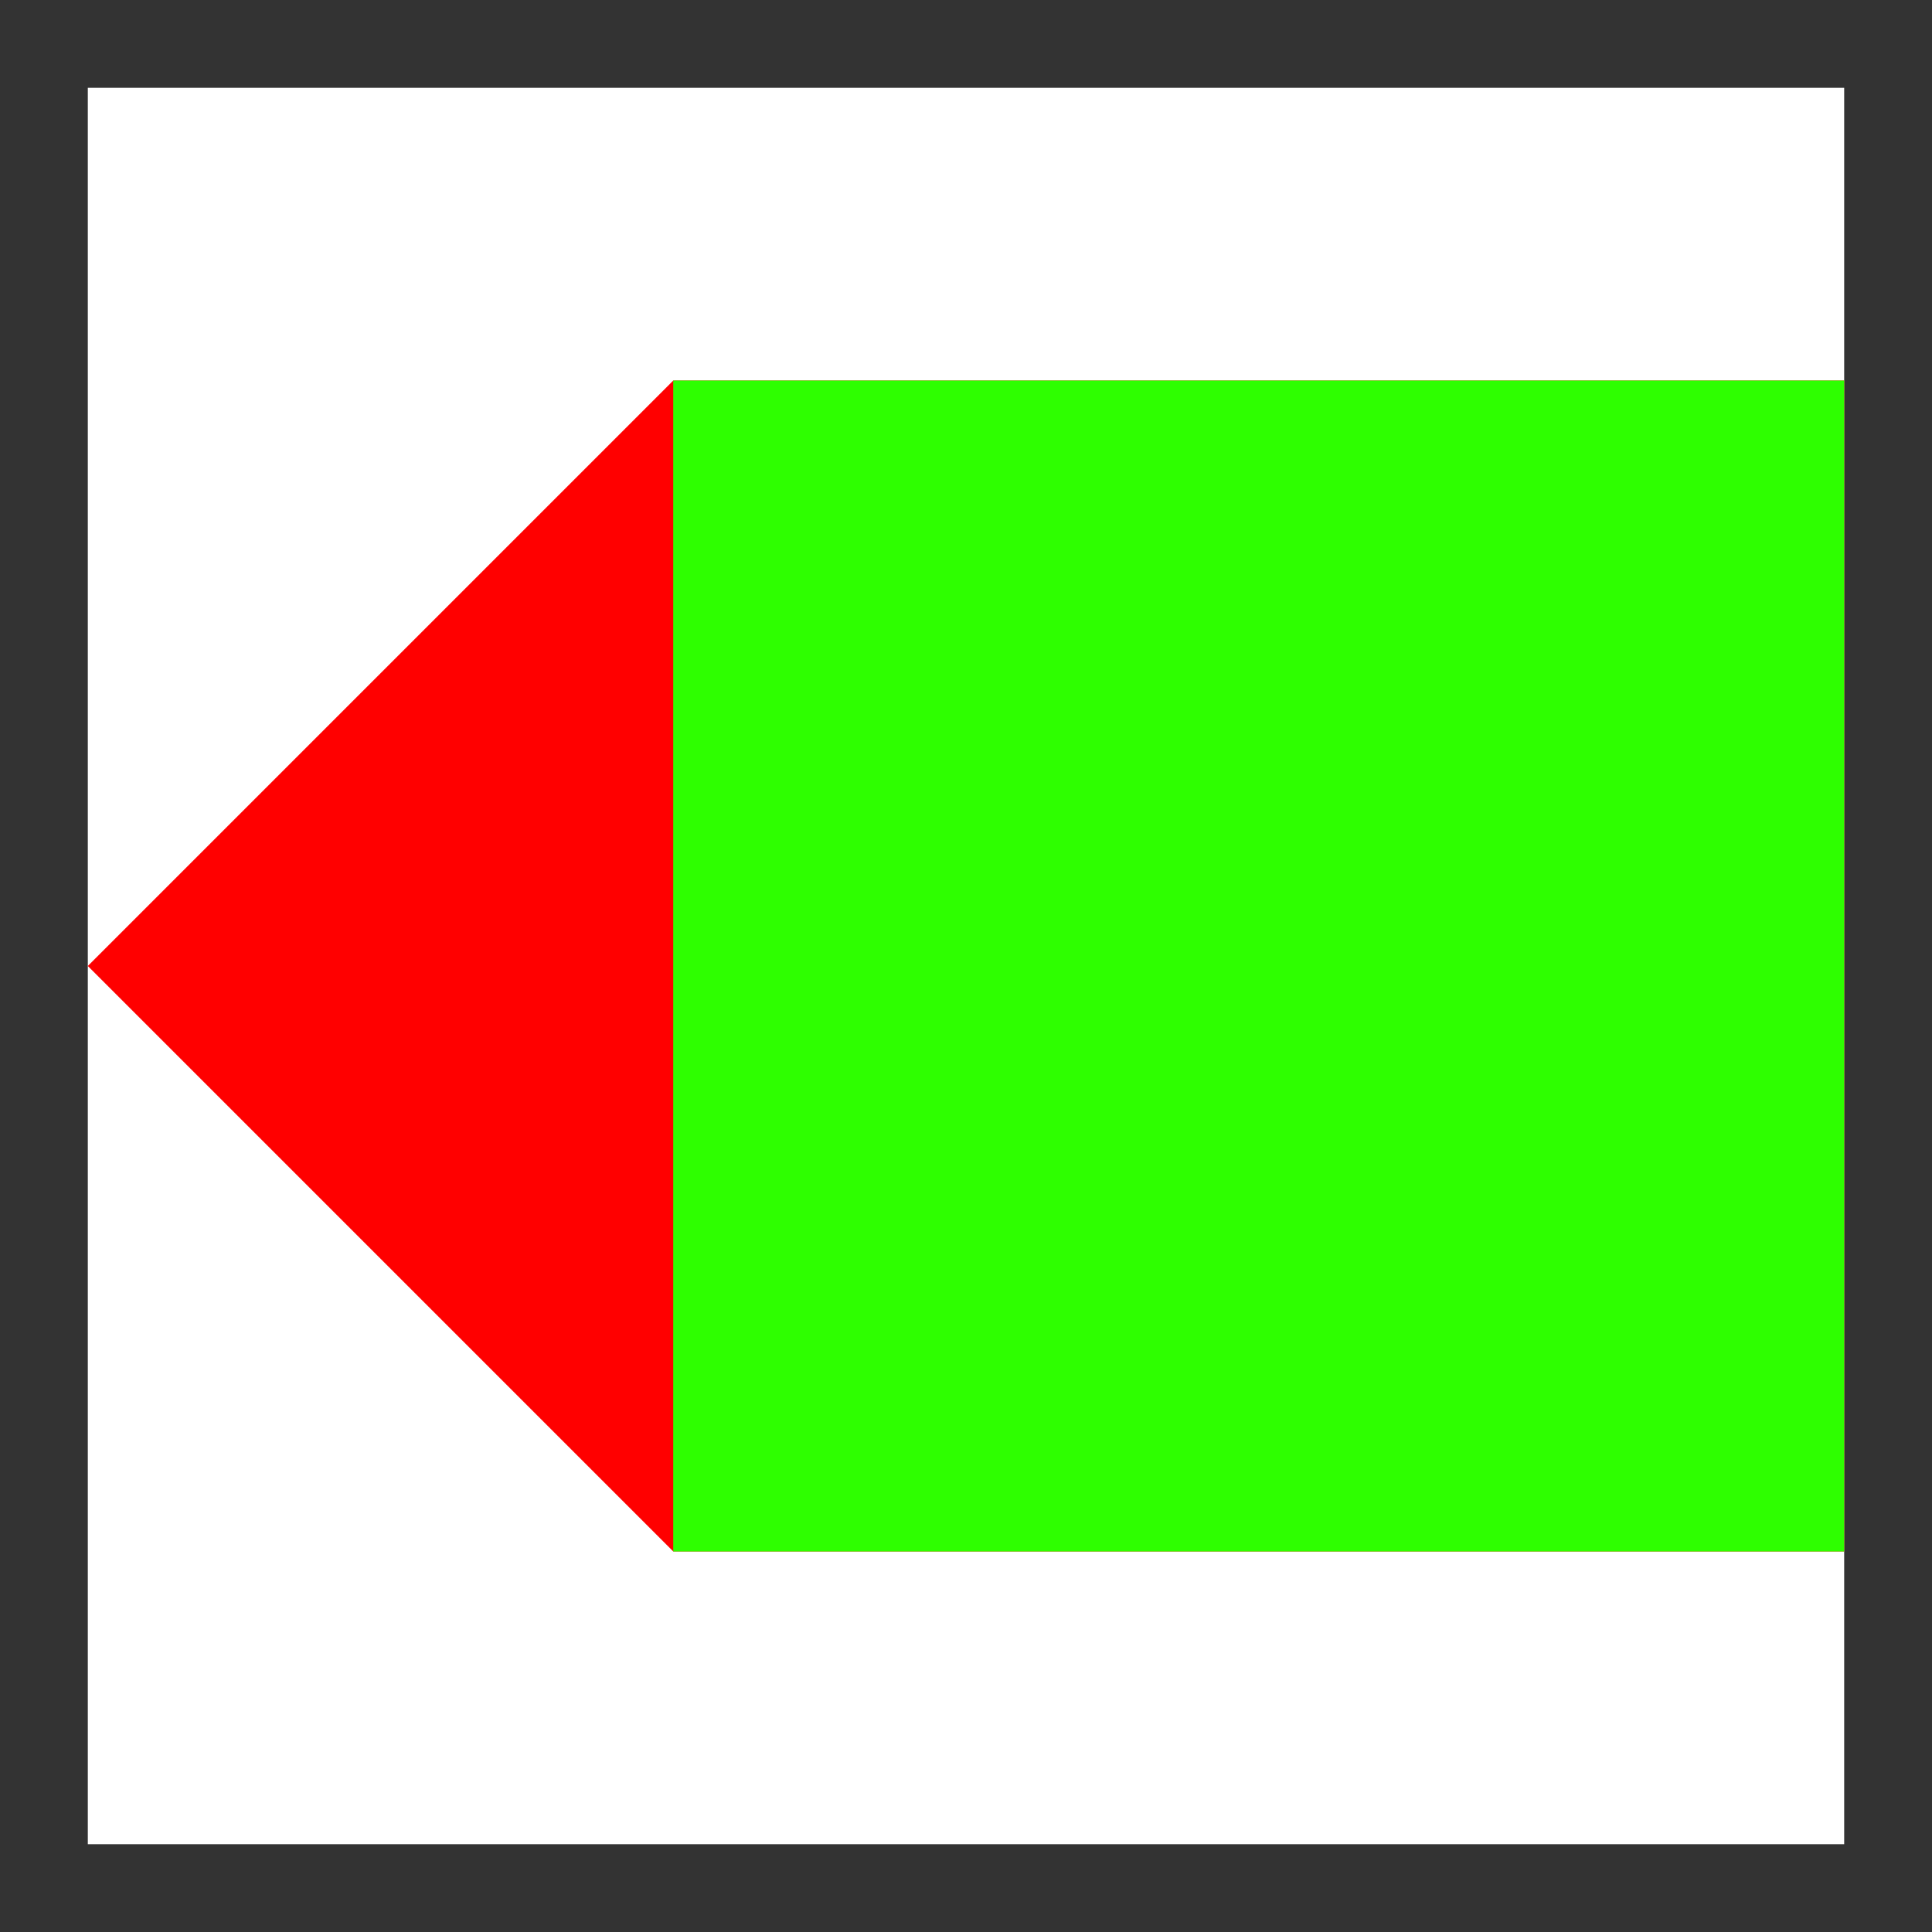 <?xml version="1.0" encoding="UTF-8" standalone="no"?>
<!-- Created with Inkscape (http://www.inkscape.org/) -->

<svg
   width="110pt"
   height="110pt"
   viewBox="0 0 110 110"
   version="1.1"
   id="svg1"
   inkscape:export-filename="backspace.svg"
   inkscape:export-xdpi="96"
   inkscape:export-ydpi="96"
   inkscape:version="1.3.2 (091e20e, 2023-11-25)"
   sodipodi:docname="icons.svg"
   xmlns:inkscape="http://www.inkscape.org/namespaces/inkscape"
   xmlns:sodipodi="http://sodipodi.sourceforge.net/DTD/sodipodi-0.dtd"
   xmlns="http://www.w3.org/2000/svg"
   xmlns:svg="http://www.w3.org/2000/svg">
  <rect x="0" y="0" width="110" height="110" fill="#333333" stroke="none"/>
  <sodipodi:namedview
     id="namedview1"
     pagecolor="#505050"
     bordercolor="#eeeeee"
     borderopacity="1"
     inkscape:showpageshadow="0"
     inkscape:pageopacity="0"
     inkscape:pagecheckerboard="0"
     inkscape:deskcolor="#d1d1d1"
     inkscape:document-units="pt"
     inkscape:zoom="2.1089527"
     inkscape:cx="73.73328"
     inkscape:cy="20.152183"
     inkscape:window-width="1440"
     inkscape:window-height="783"
     inkscape:window-x="0"
     inkscape:window-y="25"
     inkscape:window-maximized="1"
     inkscape:current-layer="svg1" />
  <defs
     id="defs1" />
  <rect
     style="display:inline;fill:#ffffff;fill-opacity:1;stroke:none;stroke-width:7.5;stroke-linecap:round;stroke-linejoin:round;paint-order:stroke fill markers"
     id="rect1-1"
     width="100"
     height="100"
     x="5"
     y="5" />
  <path
     id="rect1"
     style="fill:#ff0000;fill-opacity:1;stroke:none;stroke-width:7.5;stroke-linecap:round;stroke-linejoin:round;stroke-opacity:1;paint-order:stroke fill markers"
     d="M 38.332,21.667 5,54.999 38.332,88.333 H 105 V 21.667 Z"
     inkscape:label="back" />
  <rect
     style="display:inline;fill:#2eff00;fill-opacity:1;stroke:none;stroke-width:7.5;stroke-linecap:round;stroke-linejoin:round;stroke-opacity:1;paint-order:stroke fill markers"
     id="rect2"
     width="66.668"
     height="66.666"
     x="38.332"
     y="21.667" />
  <path
     style="fill:none;stroke:none;stroke-width:0.75px;stroke-linecap:butt;stroke-linejoin:miter;stroke-opacity:1"
     d="m 56.666,40 30,30"
     id="path1"
     inkscape:label="x1" />
  <path
     style="fill:none;stroke:none;stroke-width:0.75px;stroke-linecap:butt;stroke-linejoin:miter;stroke-opacity:1"
     d="m 86.666,40 -30,30"
     id="path1-1"
     inkscape:label="x2" />
</svg>
